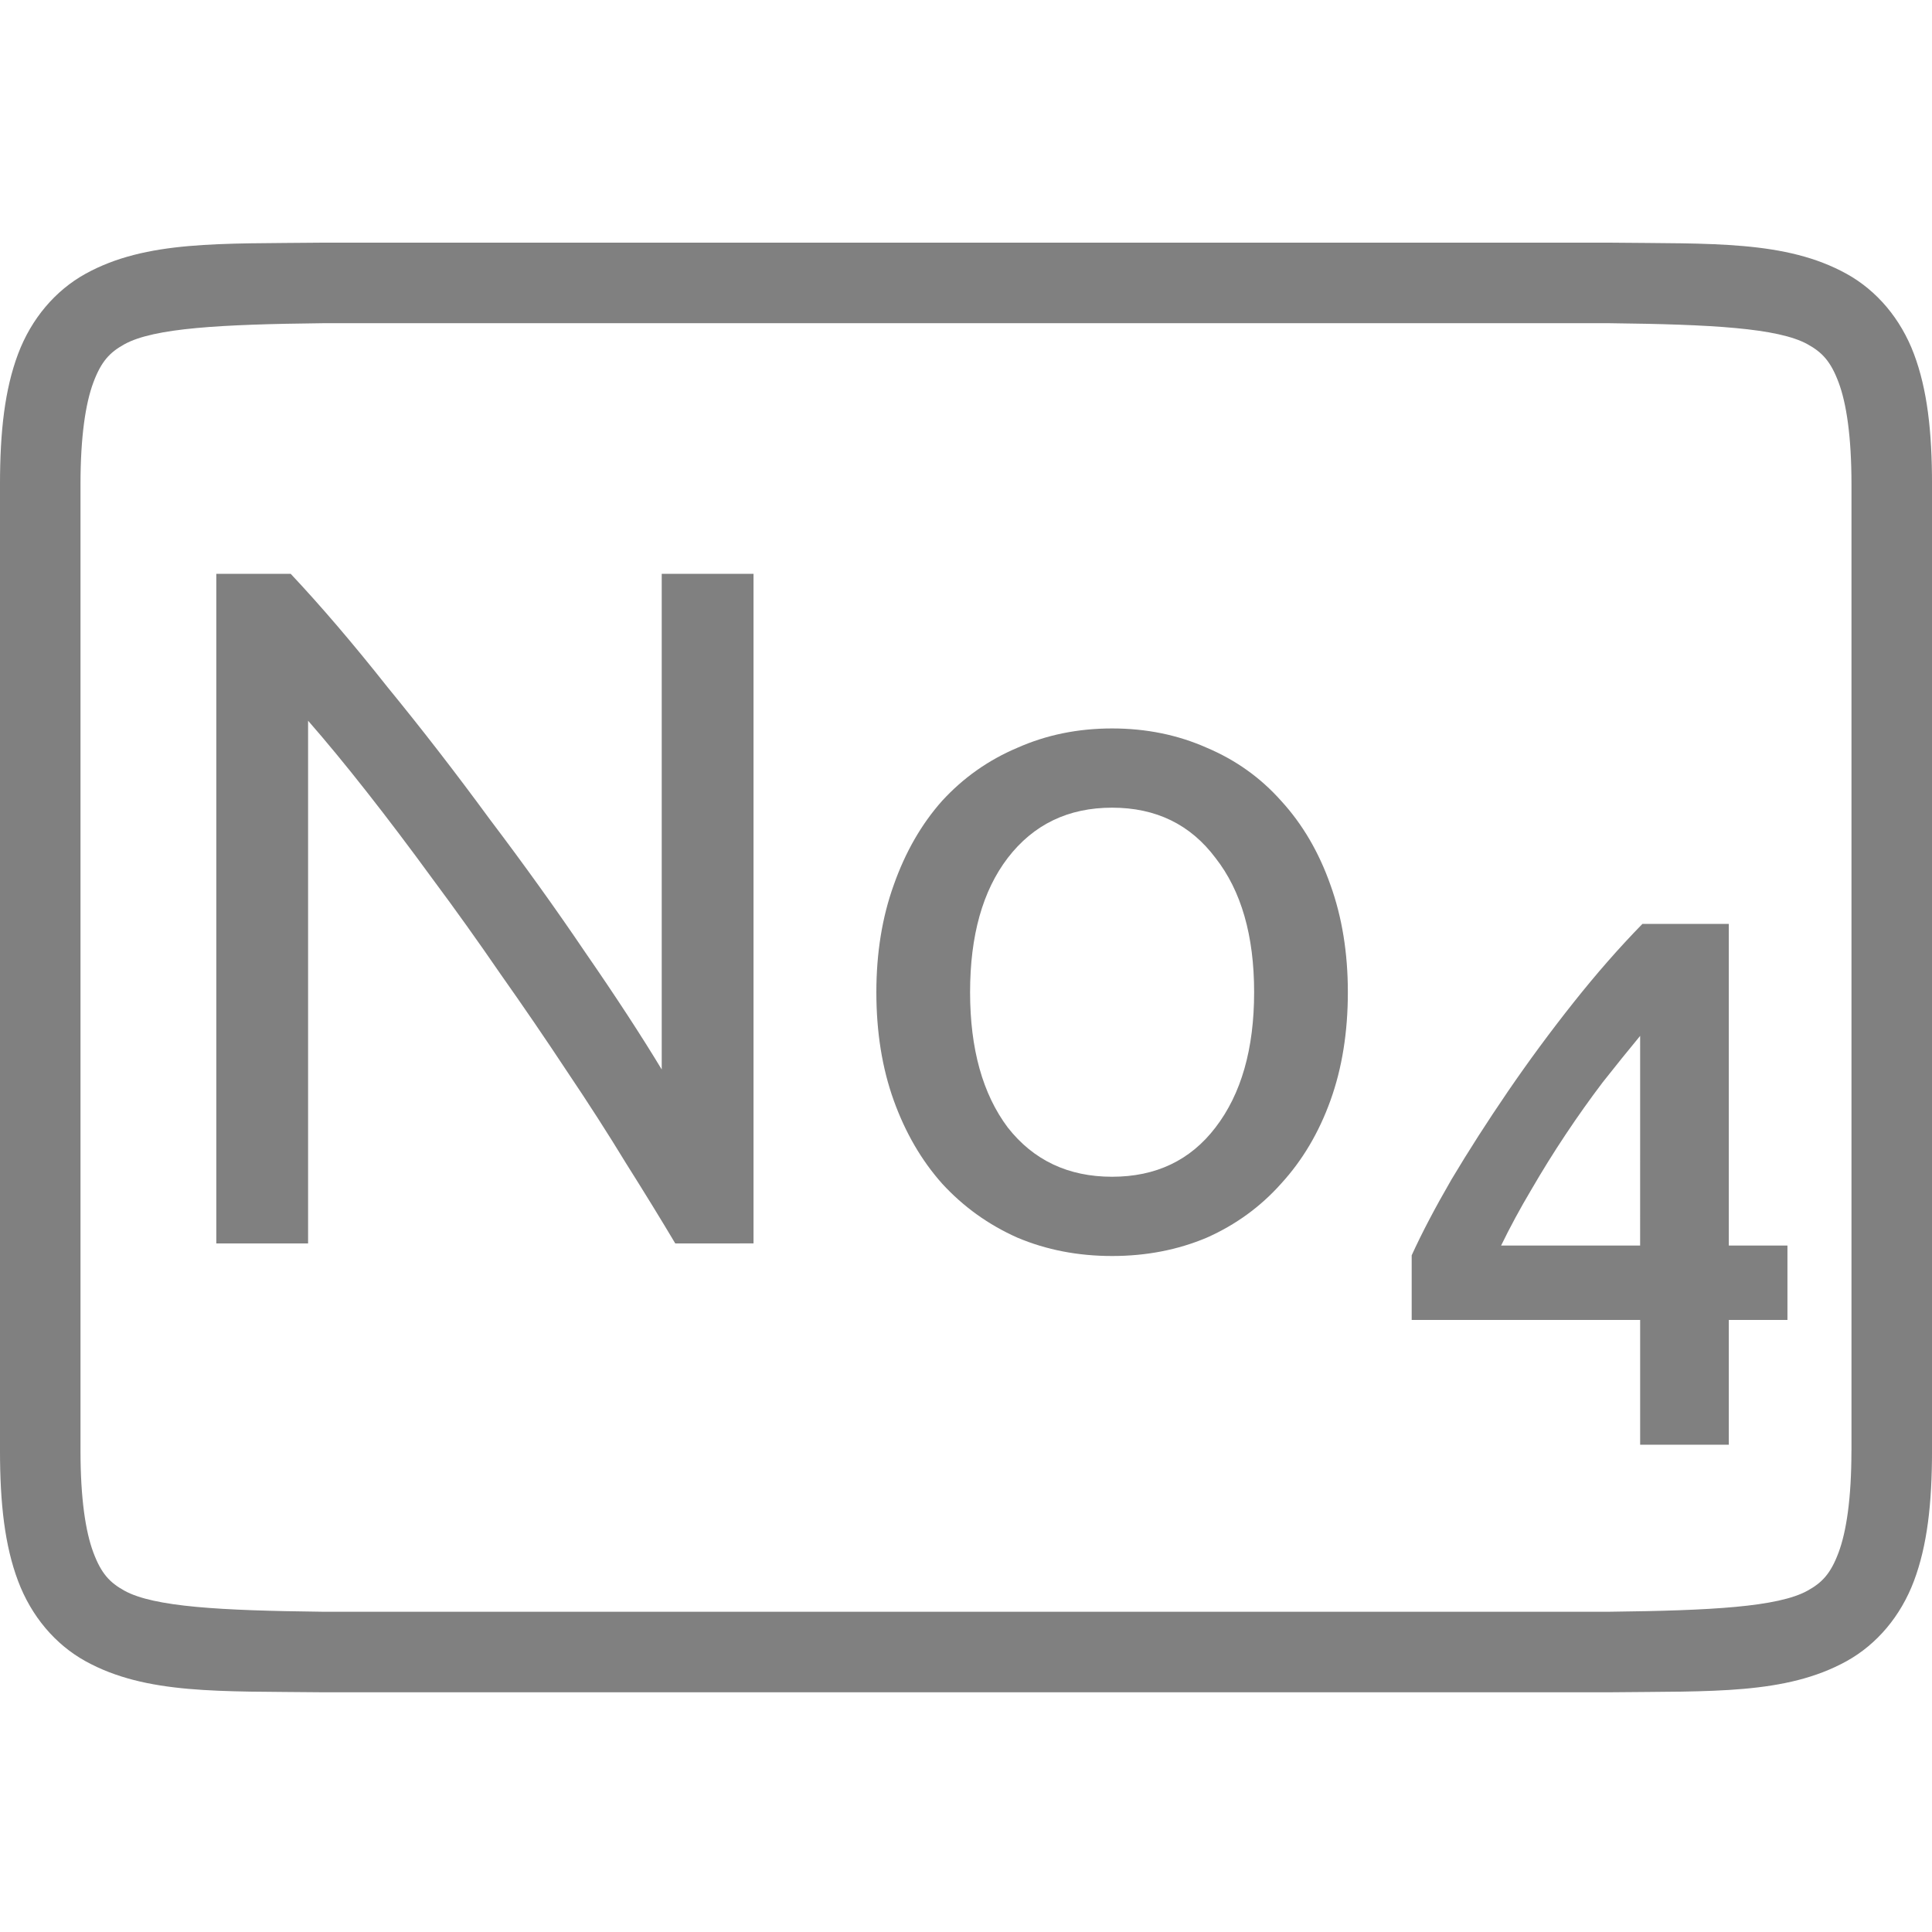 <?xml version="1.0" encoding="UTF-8" standalone="no"?>
<svg
   xmlns:dc="http://purl.org/dc/elements/1.1/"
   xmlns:cc="http://creativecommons.org/ns#"
   xmlns:rdf="http://www.w3.org/1999/02/22-rdf-syntax-ns#"
   xmlns:svg="http://www.w3.org/2000/svg"
   xmlns="http://www.w3.org/2000/svg"
   viewBox="0 0 96 96"
   version="1.1"
   id="svg4874"
   height="96"
   width="96">
  <defs
     id="defs4876" />
  <g
     transform="translate(67.857,-78.505)"
     id="layer1">
    <g
       style="display:inline"
       id="g4845"
       transform="matrix(0,-1,-1,0,373.505,516.505)">
      <g
         id="g4778"
         transform="matrix(-1,0,0,1,575.943,-611)">
        <g
           style="display:inline"
           id="g4780"
           transform="matrix(-1,0,0,1,576,611)">
          <path
             id="rect4782"
             d="m -438.002,345.362 h 96.038 v 96 h -96.038 z"
             style="color:#000000;display:inline;overflow:visible;visibility:visible;fill:none;stroke:none;stroke-width:4;marker:none;enable-background:accumulate"
             transform="scale(-1,1)" />
          <path
             id="path4297"
             d="m 365.973,345.361 c -2.631,0 -4.714,0.238 -6.469,0.896 -1.755,0.659 -3.161,1.85 -3.992,3.355 -1.662,3.011 -1.485,6.694 -1.543,11.727 v 0.012 64.021 0.012 c 0.058,5.033 -0.119,8.715 1.543,11.727 0.831,1.506 2.237,2.697 3.992,3.355 1.755,0.659 3.837,0.896 6.469,0.896 h 48.02 c 2.631,0 4.716,-0.238 6.471,-0.896 1.755,-0.659 3.159,-1.85 3.99,-3.355 1.662,-3.011 1.487,-6.694 1.545,-11.727 v -0.012 -64.021 -0.012 c -0.058,-5.033 0.117,-8.715 -1.545,-11.727 -0.831,-1.506 -2.235,-2.697 -3.99,-3.355 -1.755,-0.659 -3.839,-0.896 -6.471,-0.896 z m 0,4.002 h 48.02 c 2.371,0 4.024,0.25 5.064,0.641 1.04,0.39 1.49,0.809 1.895,1.543 0.808,1.464 0.986,4.778 1.045,9.816 v 63.977 c -0.058,5.054 -0.235,8.371 -1.045,9.838 -0.405,0.734 -0.854,1.153 -1.895,1.543 -1.04,0.39 -2.694,0.641 -5.064,0.641 h -48.02 c -2.371,0 -4.024,-0.25 -5.064,-0.641 -1.04,-0.39 -1.488,-0.809 -1.893,-1.543 -0.808,-1.465 -0.986,-4.777 -1.045,-9.816 v -0.021 -63.953 -0.023 c 0.059,-5.038 0.237,-8.352 1.045,-9.816 0.405,-0.734 0.852,-1.153 1.893,-1.543 1.04,-0.39 2.694,-0.641 5.064,-0.641 z"
             style="color:#000000;font-style:normal;font-variant:normal;font-weight:normal;font-stretch:normal;font-size:medium;line-height:normal;font-family:sans-serif;font-variant-ligatures:normal;font-variant-position:normal;font-variant-caps:normal;font-variant-numeric:normal;font-variant-alternates:normal;font-feature-settings:normal;text-indent:0;text-align:start;text-decoration:none;text-decoration-line:none;text-decoration-style:solid;text-decoration-color:#000000;letter-spacing:normal;word-spacing:normal;text-transform:none;writing-mode:lr-tb;direction:ltr;text-orientation:mixed;dominant-baseline:auto;baseline-shift:baseline;text-anchor:start;white-space:normal;shape-padding:0;clip-rule:nonzero;display:inline;overflow:visible;visibility:visible;opacity:1;isolation:auto;mix-blend-mode:normal;color-interpolation:sRGB;color-interpolation-filters:linearRGB;solid-color:#000000;solid-opacity:1;fill:#808080;fill-opacity:1;fill-rule:nonzero;stroke:none;stroke-width:4.001;stroke-linecap:butt;stroke-linejoin:miter;stroke-miterlimit:4;stroke-dasharray:none;stroke-dashoffset:0;stroke-opacity:1;marker:none;color-rendering:auto;image-rendering:auto;shape-rendering:auto;text-rendering:auto;enable-background:accumulate" />
          <g
             id="maintext"
             style="font-style:normal;font-variant:normal;font-weight:normal;font-stretch:normal;font-size:48.009px;line-height:100%;font-family:Ubuntu;-inkscape-font-specification:Ubuntu;text-align:center;letter-spacing:-2px;word-spacing:0px;writing-mode:lr-tb;text-anchor:middle;fill:#808080;fill-opacity:1;stroke:none;stroke-width:1px;stroke-linecap:butt;stroke-linejoin:miter;stroke-opacity:1"
             transform="matrix(0,-1,-1,0,0,0)"
             aria-label="No4">
            <path
               id="path31"
               style="font-style:normal;font-variant:normal;font-weight:normal;font-stretch:normal;font-size:48.009px;line-height:100%;font-family:Ubuntu;-inkscape-font-specification:Ubuntu;text-align:center;letter-spacing:-0.5px;text-anchor:middle;fill:#808080;fill-opacity:1;stroke-width:1px"
               d="m -407.808,-376.271 q -1.056,-1.776 -2.448,-3.985 -1.344,-2.208 -2.929,-4.561 -1.584,-2.4 -3.313,-4.849 -1.68,-2.448 -3.361,-4.705 -1.68,-2.304 -3.265,-4.321 -1.584,-2.016 -2.929,-3.553 v 25.973 h -4.561 v -33.271 h 3.697 q 2.256,2.4 4.801,5.617 2.593,3.169 5.089,6.577 2.545,3.361 4.753,6.625 2.256,3.265 3.793,5.809 v -24.629 h 4.561 v 33.271 z" />
            <path
               id="path33"
               style="font-style:normal;font-variant:normal;font-weight:normal;font-stretch:normal;font-size:48.009px;line-height:100%;font-family:Ubuntu;-inkscape-font-specification:Ubuntu;text-align:center;letter-spacing:-0.5px;text-anchor:middle;fill:#808080;fill-opacity:1;stroke-width:1px"
               d="m -374.388,-388.754 q 0,2.977 -0.864,5.377 -0.864,2.4 -2.448,4.129 -1.536,1.728 -3.697,2.689 -2.16,0.912 -4.705,0.912 -2.545,0 -4.705,-0.912 -2.16,-0.96 -3.745,-2.689 -1.536,-1.728 -2.4,-4.129 -0.864,-2.4 -0.864,-5.377 0,-2.929 0.864,-5.329 0.864,-2.448 2.4,-4.177 1.584,-1.728 3.745,-2.641 2.16,-0.96 4.705,-0.96 2.545,0 4.705,0.96 2.16,0.912 3.697,2.641 1.584,1.728 2.448,4.177 0.864,2.4 0.864,5.329 z m -4.657,0 q 0,-4.225 -1.92,-6.673 -1.872,-2.497 -5.137,-2.497 -3.265,0 -5.185,2.497 -1.872,2.448 -1.872,6.673 0,4.225 1.872,6.721 1.92,2.448 5.185,2.448 3.265,0 5.137,-2.448 1.92,-2.497 1.92,-6.721 z" />
            <path
               id="path35"
               style="font-style:normal;font-variant:normal;font-weight:500;font-stretch:normal;font-size:37.341px;font-family:Ubuntu;-inkscape-font-specification:'Ubuntu Medium';letter-spacing:-0.5px;baseline-shift:baseline"
               d="m -359.864,-386.585 q -0.896,1.083 -1.867,2.315 -0.934,1.232 -1.83,2.577 -0.896,1.344 -1.718,2.763 -0.822,1.382 -1.494,2.763 h 6.908 z m 4.406,-5.564 v 15.982 h 2.913 v 3.697 h -2.913 v 6.199 h -4.406 v -6.199 h -11.352 v -3.211 q 0.747,-1.643 1.979,-3.771 1.27,-2.128 2.801,-4.369 1.531,-2.24 3.249,-4.406 1.718,-2.166 3.435,-3.921 z" />
          </g>
        </g>
      </g>
    </g>
  </g>
</svg>
